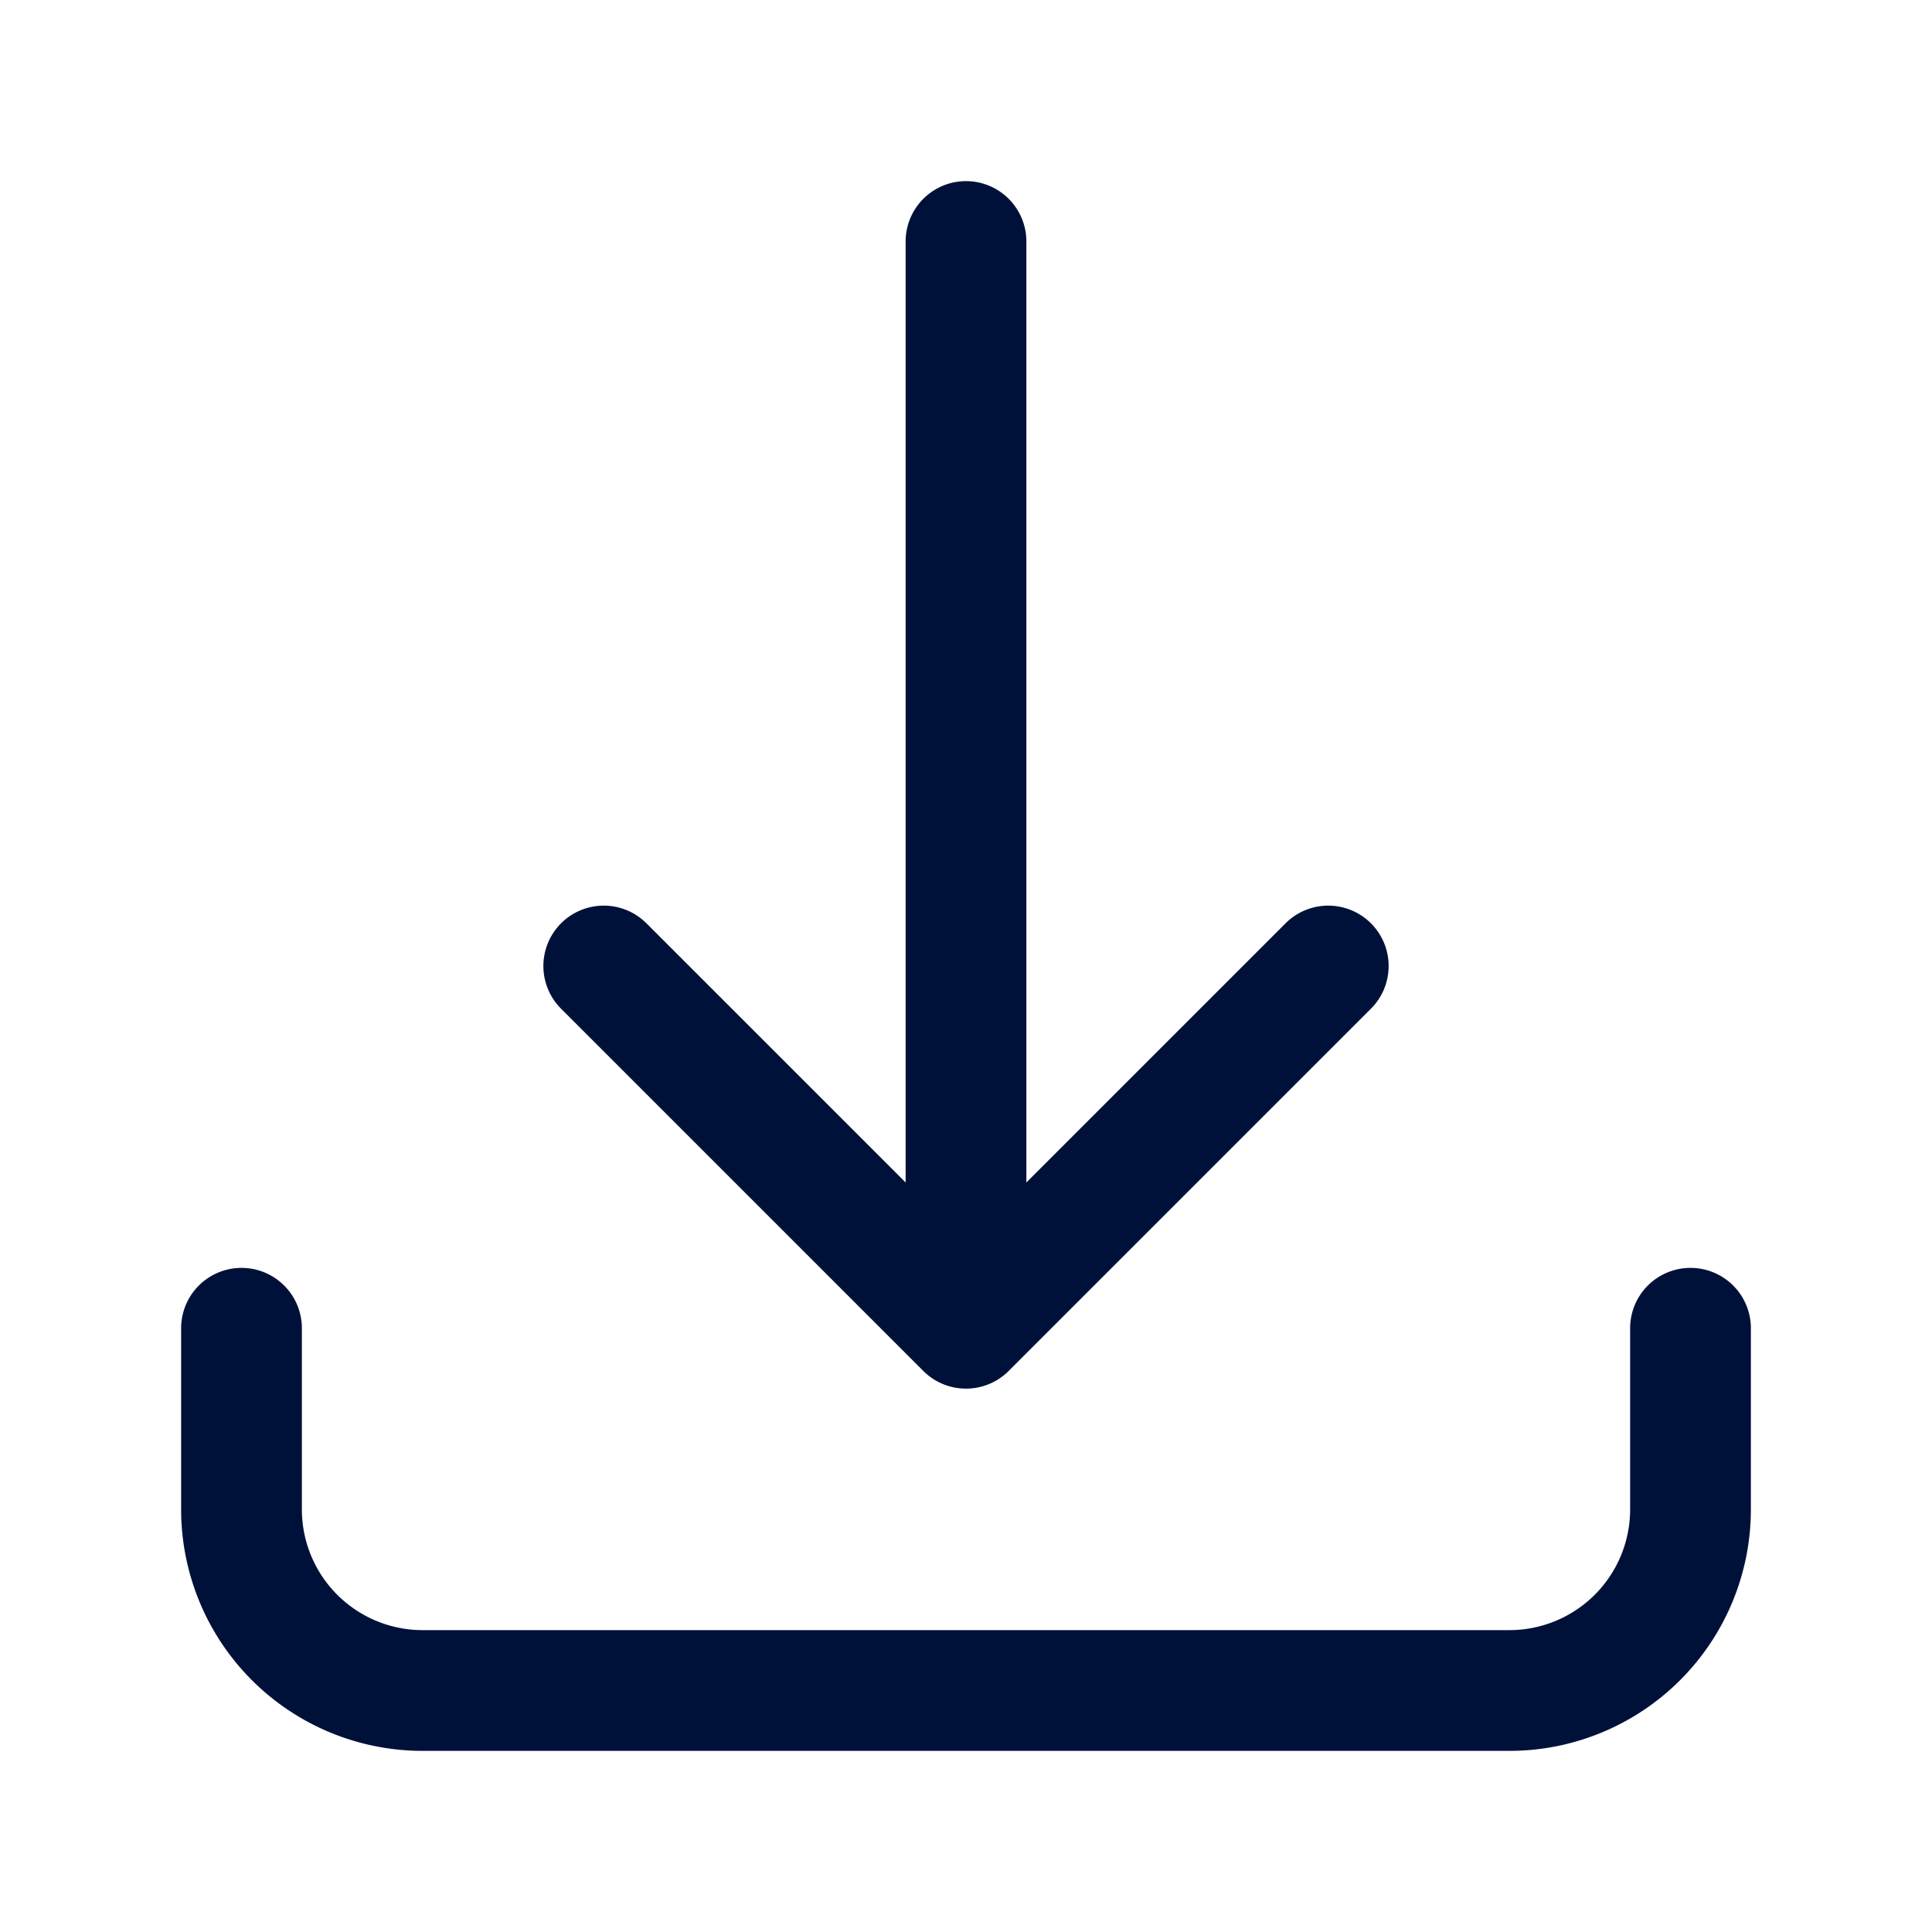 <svg
        xmlns='http://www.w3.org/2000/svg'
        fill='none'
        viewBox='0 0 24 24'
        stroke-width='1.5'
        stroke='#001139'
>
    <path
            stroke-linecap='round'
            stroke-linejoin='round'
            d='M3 16.5v2.25A2.25 2.25 0 0 0 5.25 21h13.5A2.25 2.25 0 0 0 21 18.75V16.5M16.5 12 12 16.5m0 0L7.5 12m4.5 4.5V3'
    />
</svg>